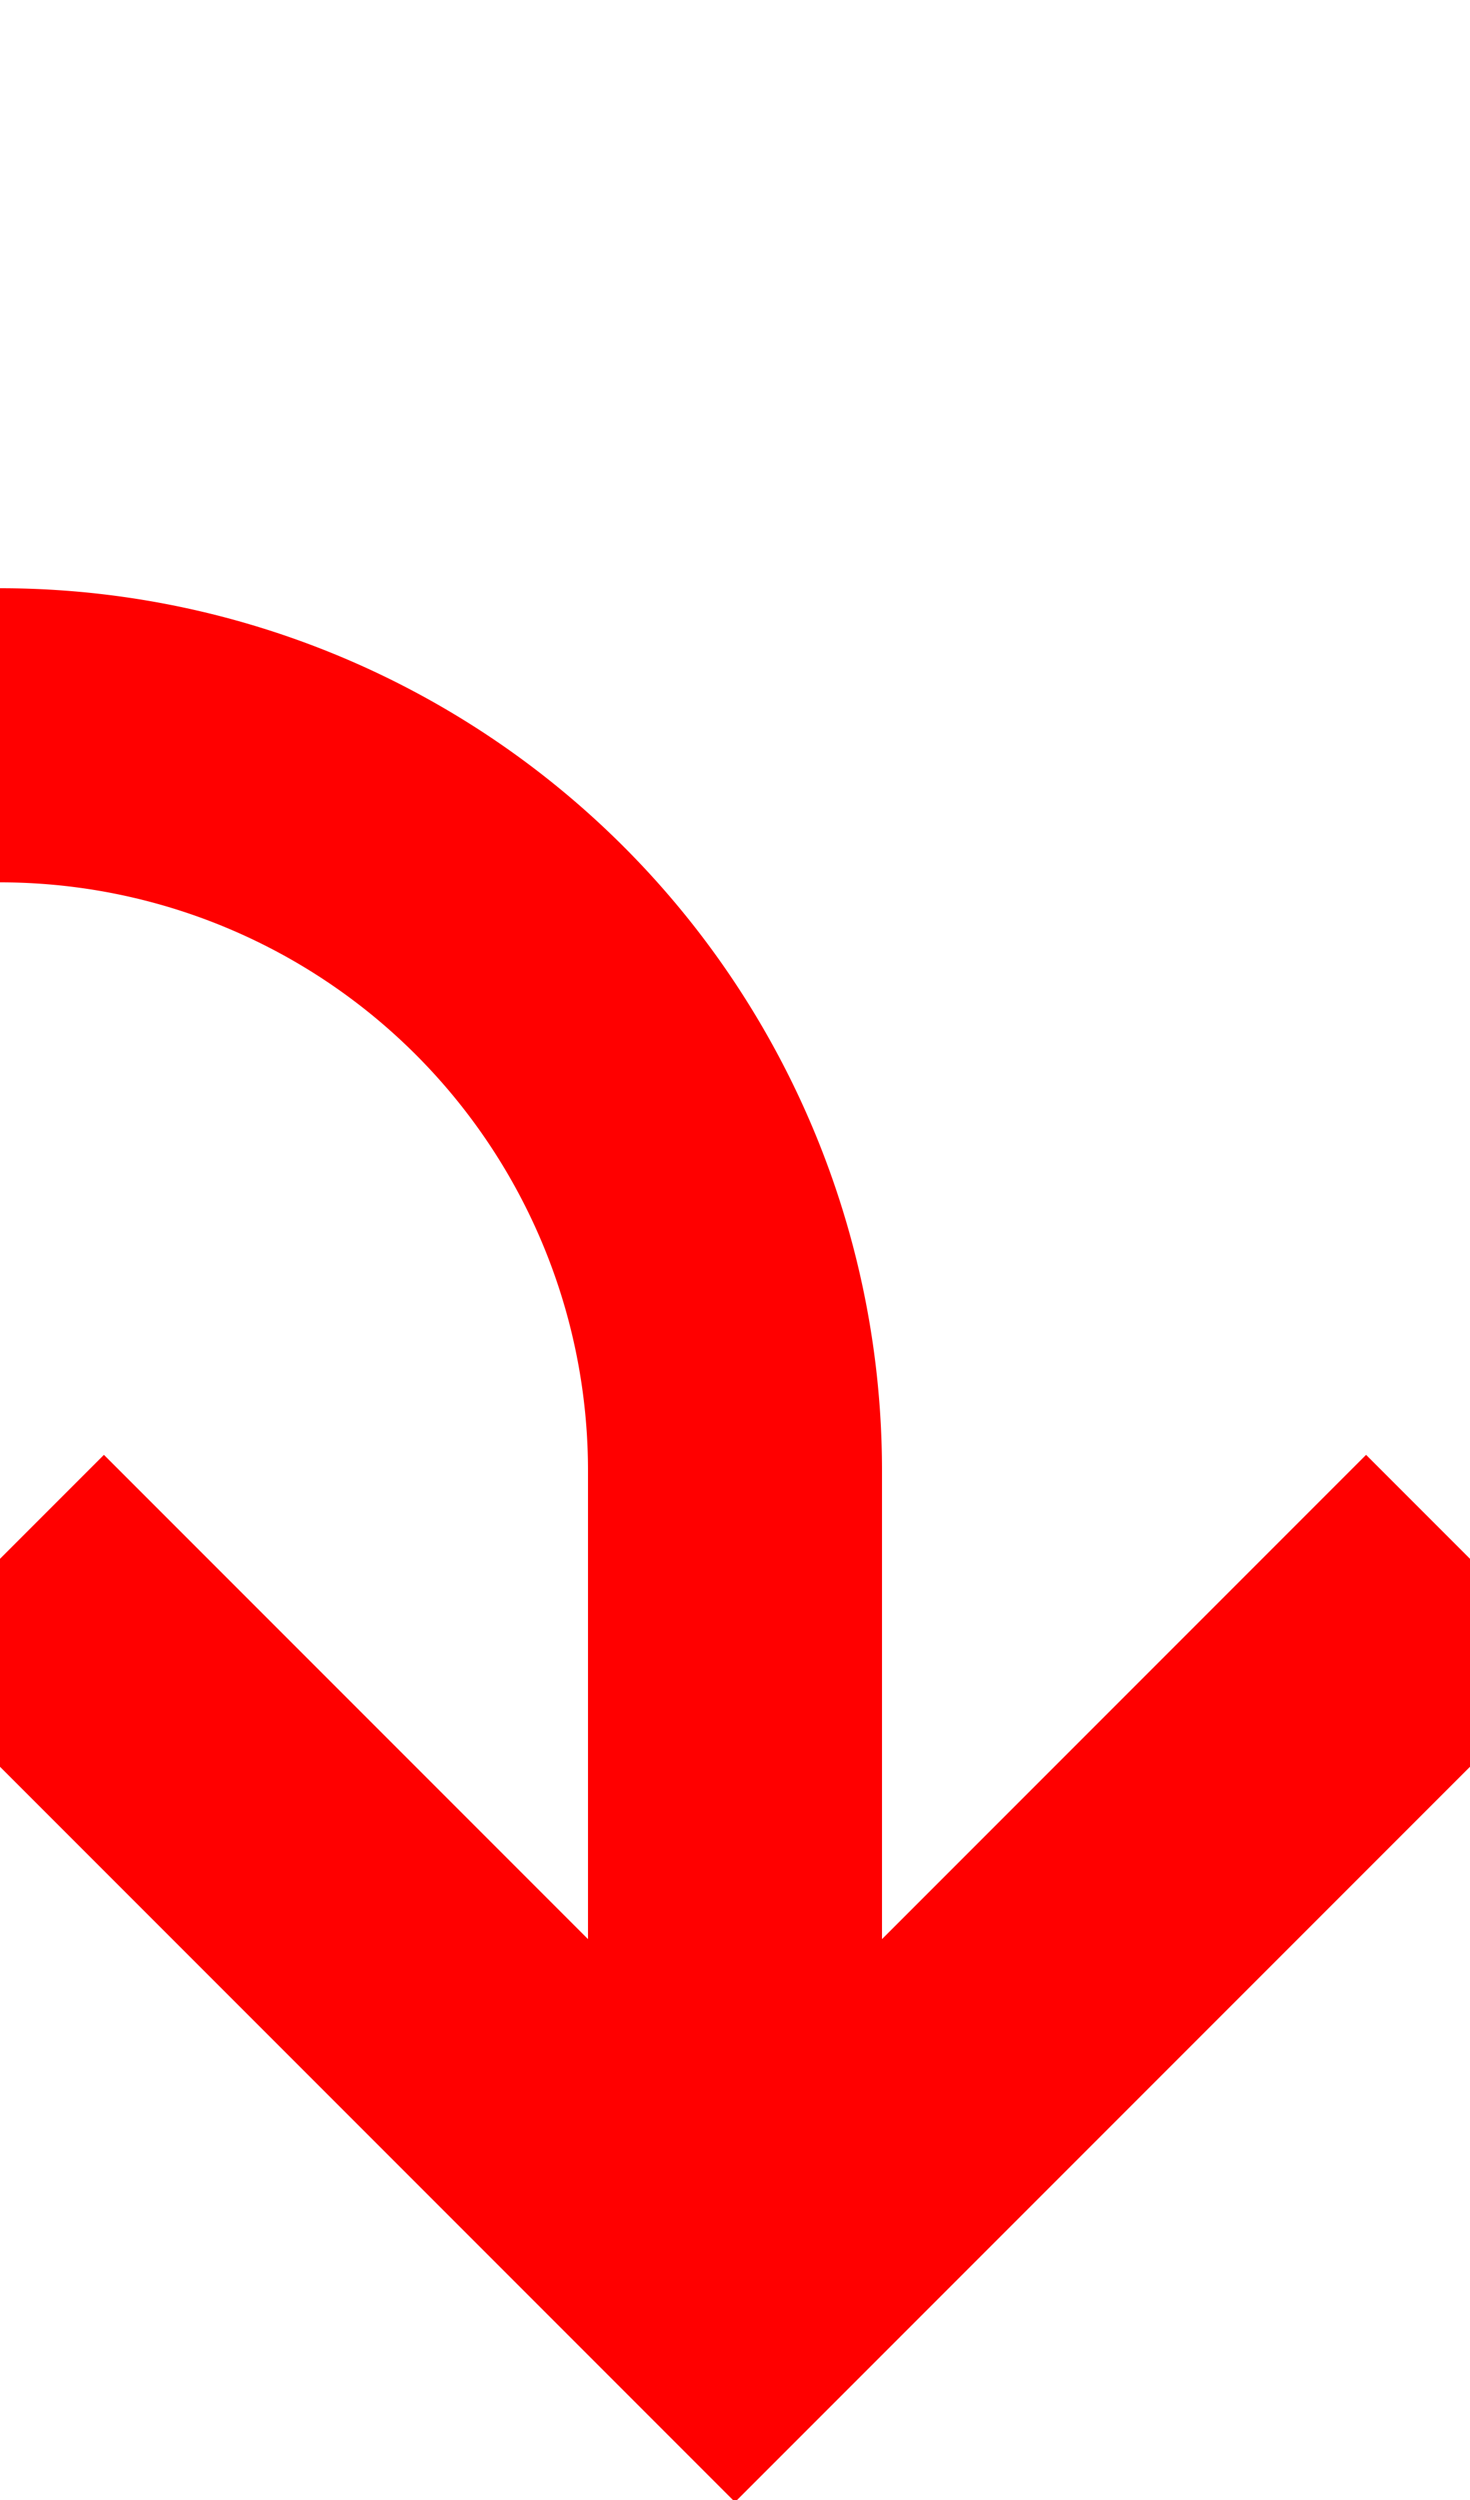 ﻿<?xml version="1.0" encoding="utf-8"?>
<svg version="1.1" xmlns:xlink="http://www.w3.org/1999/xlink" width="10px" height="17px" preserveAspectRatio="xMidYMin meet" viewBox="773 825  8 17" xmlns="http://www.w3.org/2000/svg">
  <path d="M 686 760  L 686 825  A 5 5 0 0 0 691 830 L 772 830  A 5 5 0 0 1 777 835 L 777 840  " stroke-width="2" stroke="#ff0000" fill="none" />
  <path d="M 781.293 834.893  L 777 839.186  L 772.707 834.893  L 771.293 836.307  L 776.293 841.307  L 777 842.014  L 777.707 841.307  L 782.707 836.307  L 781.293 834.893  Z " fill-rule="nonzero" fill="#ff0000" stroke="none" />
</svg>